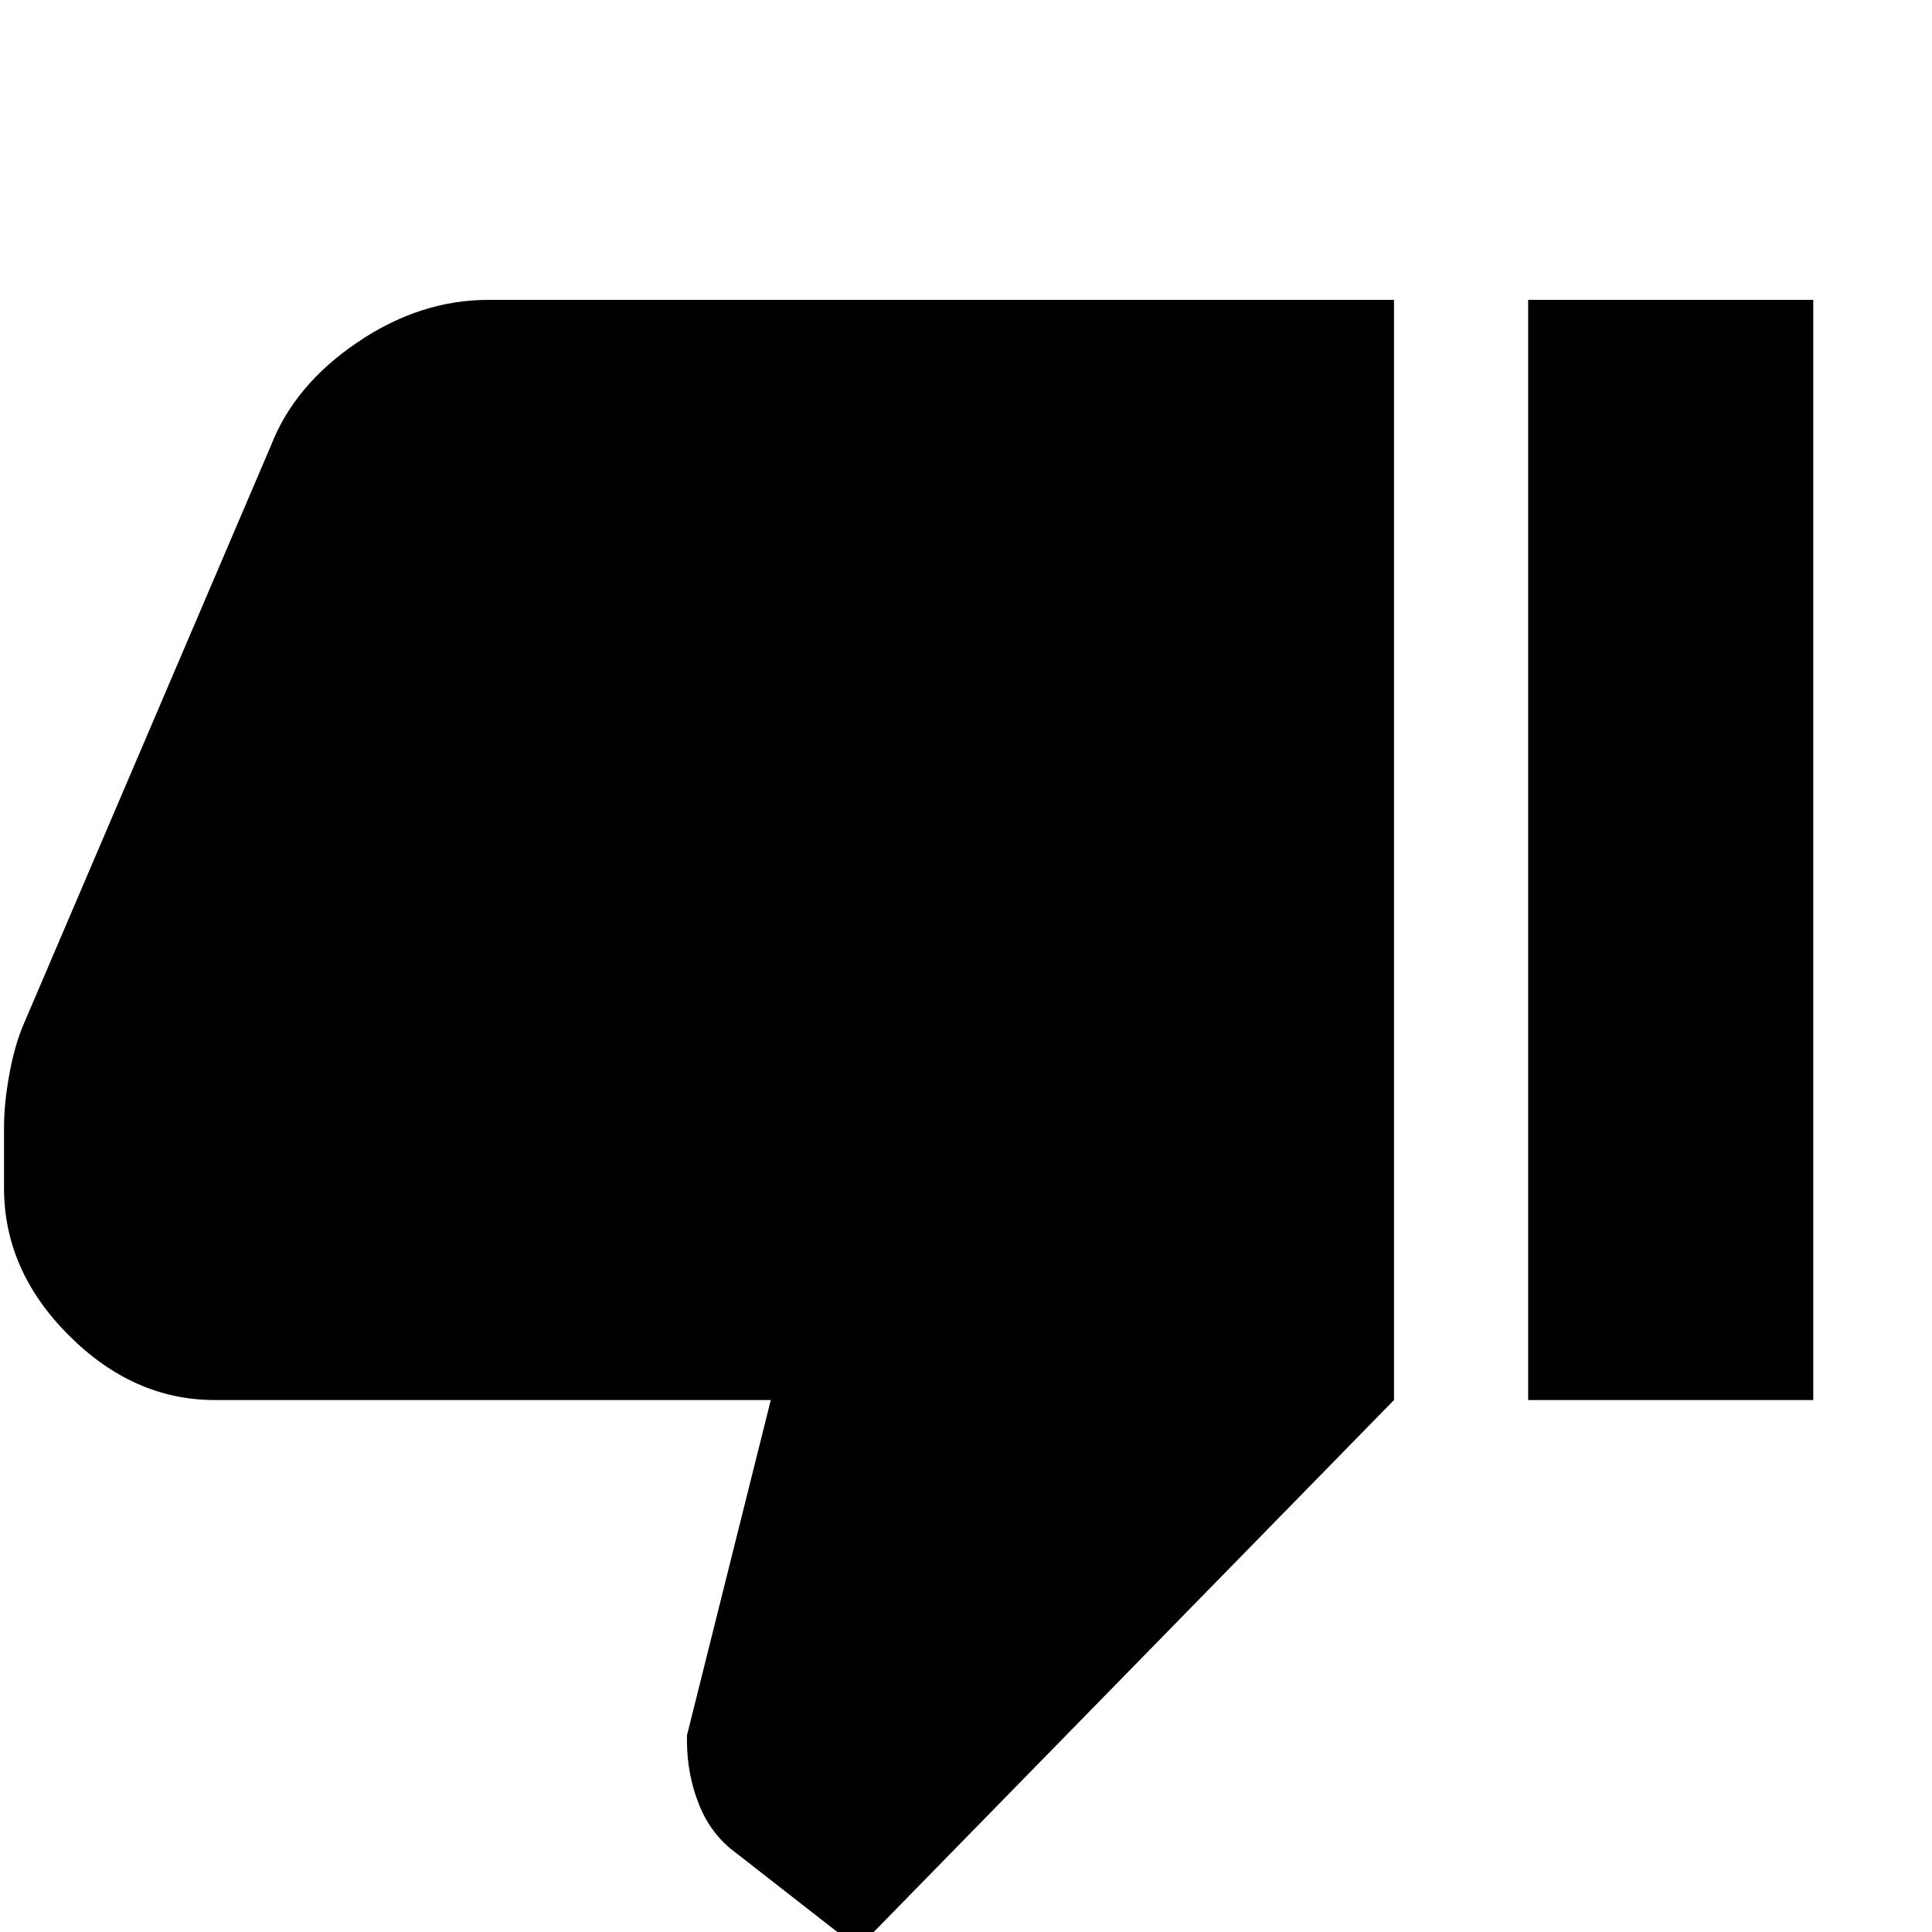 <svg xmlns="http://www.w3.org/2000/svg" height="40" viewBox="0 -960 960 960" width="40"><path d="M242.67-811h450v546.67L426.33 8l-60.66-47.33q-12.33-9-18.33-24-6-15-6-32v-2.34L383-264.33H106.67q-40.34 0-72.5-32.17Q2-328.67 2-369.67V-400q0-11.67 2.67-26.33Q7.33-441 12-451.67l122.67-287q11.66-30 42.83-51.16Q208.67-811 242.67-811Zm516.66 546.67V-811H901v546.67H759.33Z"/></svg>